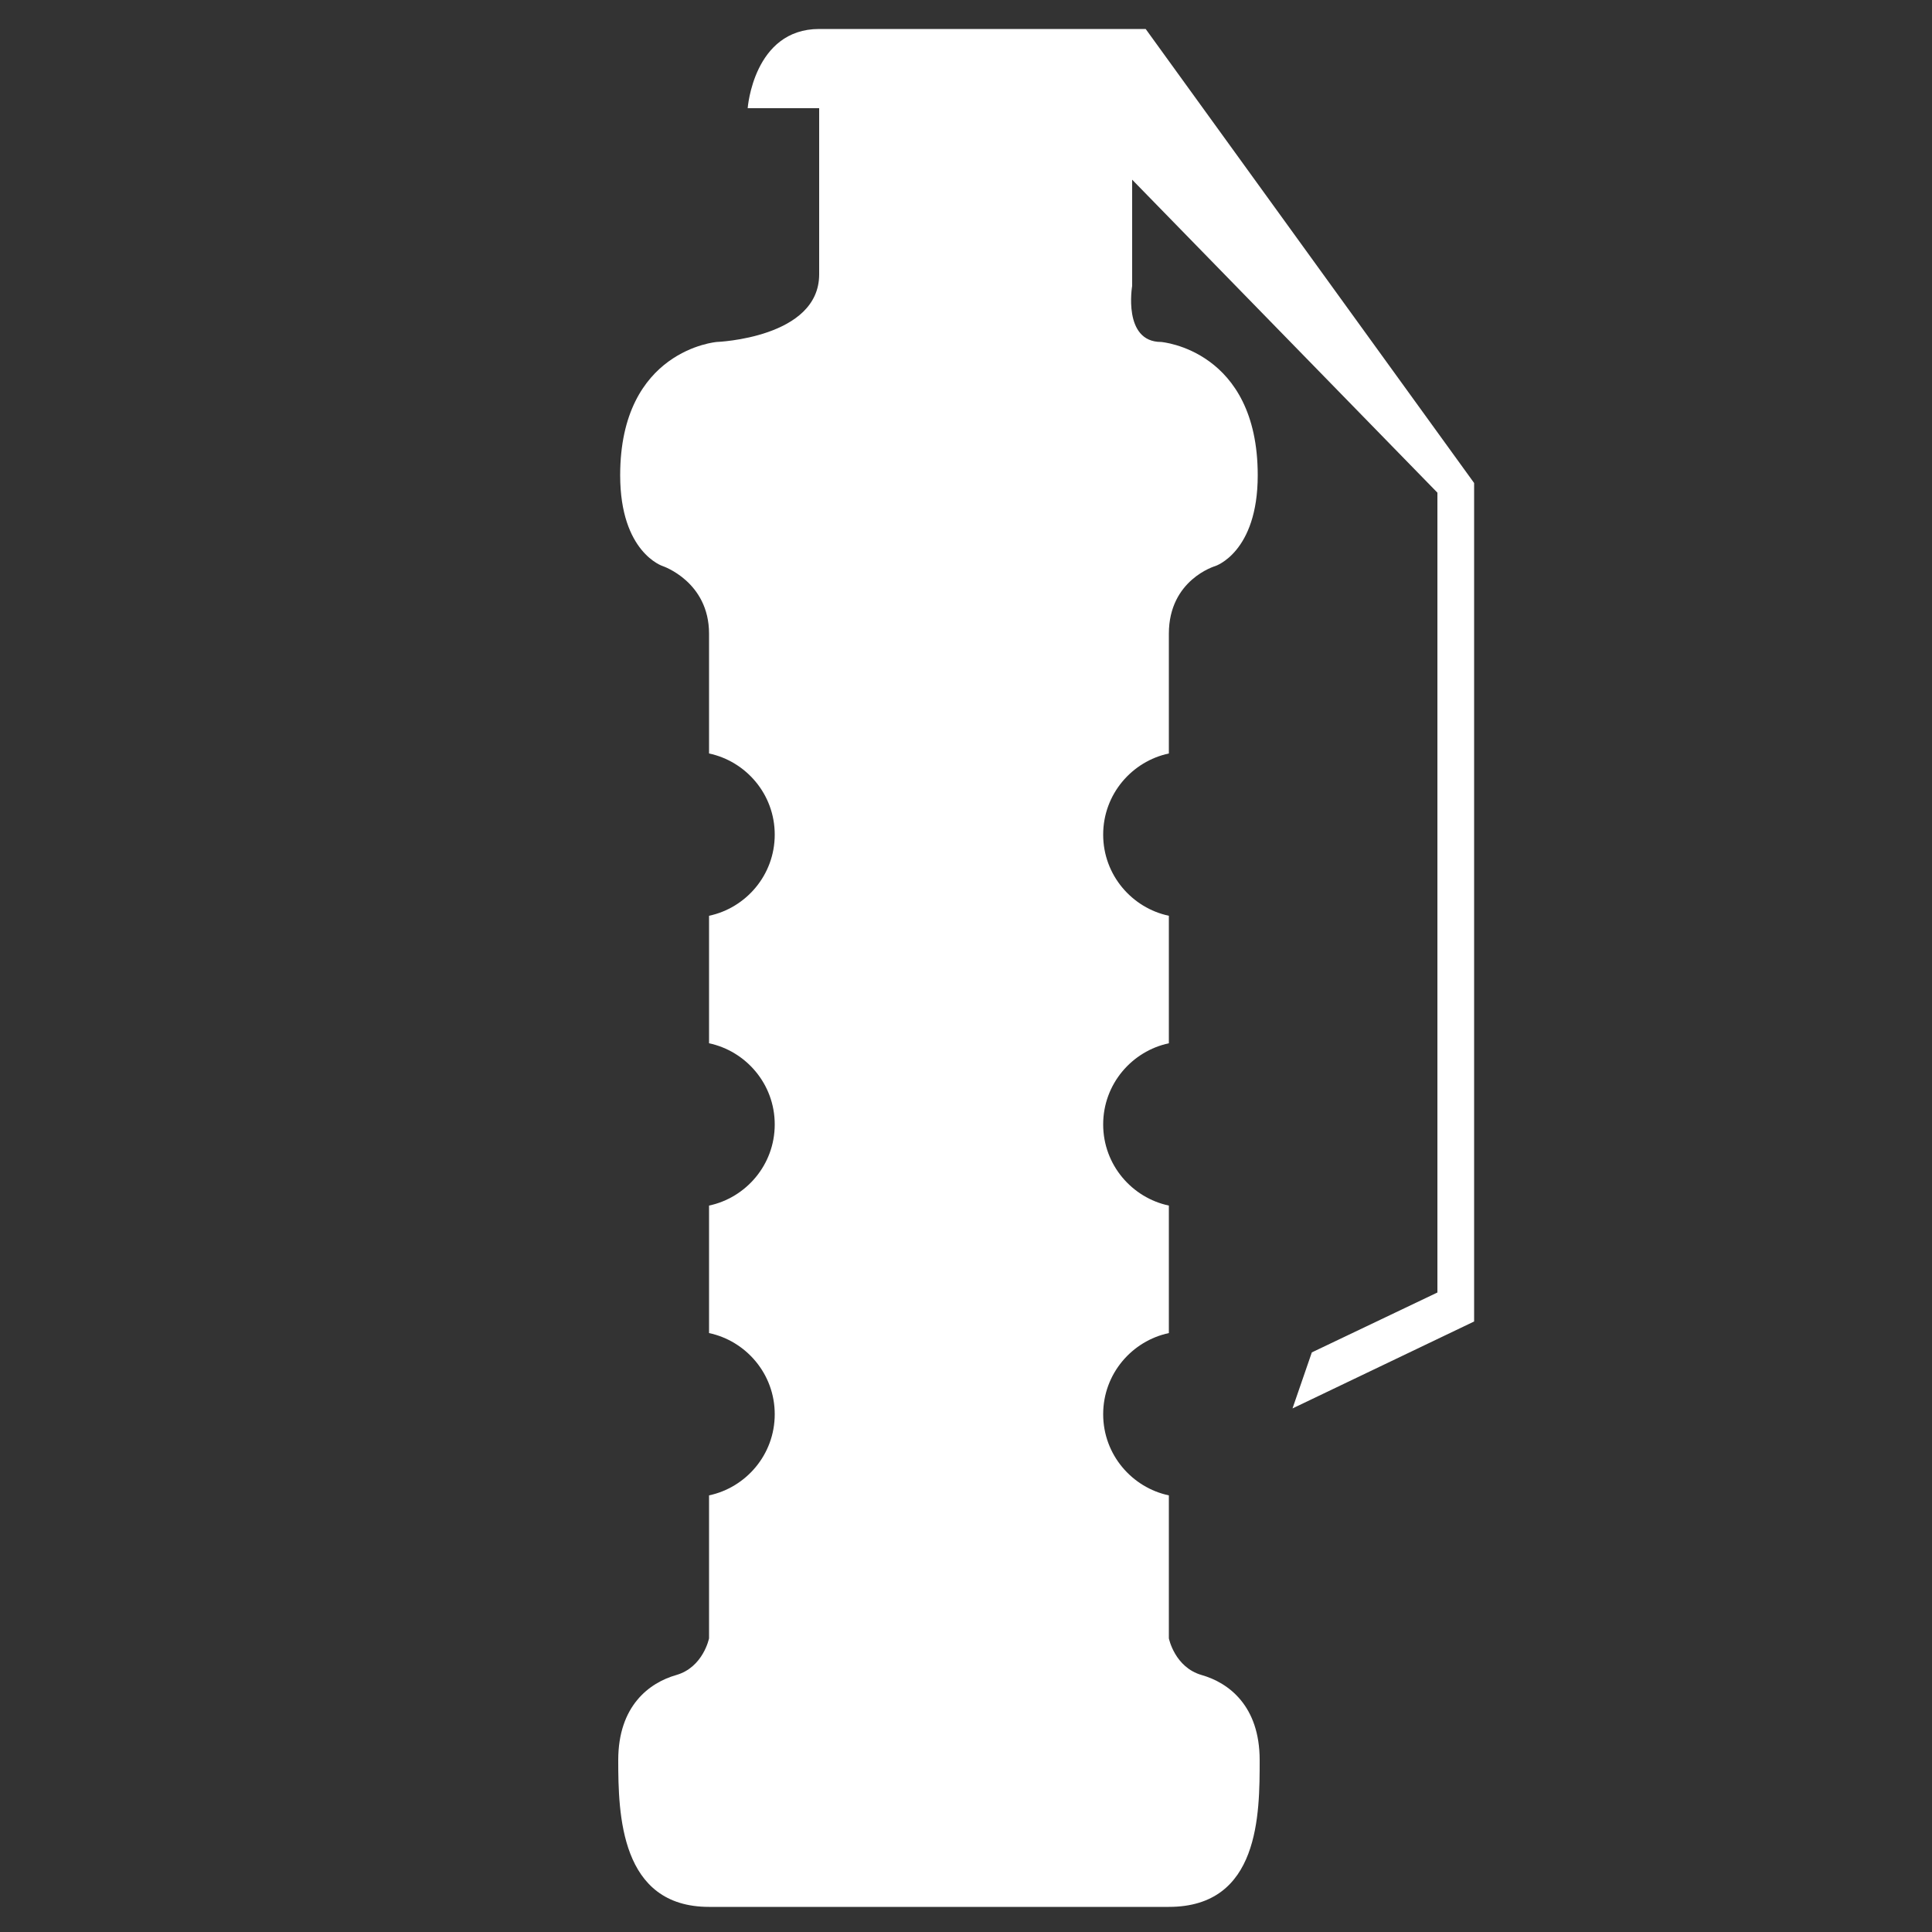 <?xml version="1.0" encoding="utf-8"?>
<!-- Generator: Adobe Illustrator 24.1.1, SVG Export Plug-In . SVG Version: 6.00 Build 0)  -->
<svg version="1.1" id="Layer_1" xmlns="http://www.w3.org/2000/svg" xmlns:xlink="http://www.w3.org/1999/xlink" x="0px" y="0px"
	 viewBox="0 0 100 100" style="enable-background:new 0 0 100 100;" xml:space="preserve">
<rect x="0" y="0" width="100" height="100" fill="#333333" stroke="none"/>
<style type="text/css">
	.st-f3{fill:#FFFFFF;}
</style>
<path id="flash" class="st-f3" d="M59.3,1.5H42.4c-3.4,0-3.7,4.1-3.7,4.1h3.7v8.6c0,3.3-5.3,3.5-5.3,3.5s-5,0.4-5,6.9
	c0,4,2.2,4.7,2.2,4.7s2.4,0.8,2.4,3.5v6V39c1.9,0.4,3.4,2.1,3.4,4.2c0,2.1-1.5,3.8-3.4,4.2V54c1.9,0.4,3.4,2.1,3.4,4.2
	c0,2.1-1.5,3.8-3.4,4.2V69c1.9,0.4,3.4,2.1,3.4,4.2s-1.5,3.8-3.4,4.2v7.4c0,0-0.3,1.5-1.7,1.9s-3,1.6-3,4.4s0.1,7.6,4.7,7.6
	c4.7,0,11.9,0,11.9,0s7.3,0,11.9,0c4.7,0,4.7-4.8,4.7-7.6c0-2.8-1.6-4-3-4.4s-1.7-1.9-1.7-1.9v-7.4c-1.9-0.4-3.4-2.1-3.4-4.2
	s1.5-3.8,3.4-4.2v-6.6c-1.9-0.4-3.4-2.1-3.4-4.2c0-2.1,1.5-3.8,3.4-4.2v-6.6c-1.9-0.4-3.4-2.1-3.4-4.2c0-2.1,1.5-3.8,3.4-4.2v-0.2
	v-6c0-2.8,2.4-3.5,2.4-3.5s2.2-0.7,2.2-4.7c0-6.5-5-6.9-5-6.9c-2,0-1.5-2.9-1.5-2.9V9.3l15.8,16.2v41.4L67.9,70l-1,2.9l9.4-4.5V25
	L59.3,1.5z"/>
</svg>
